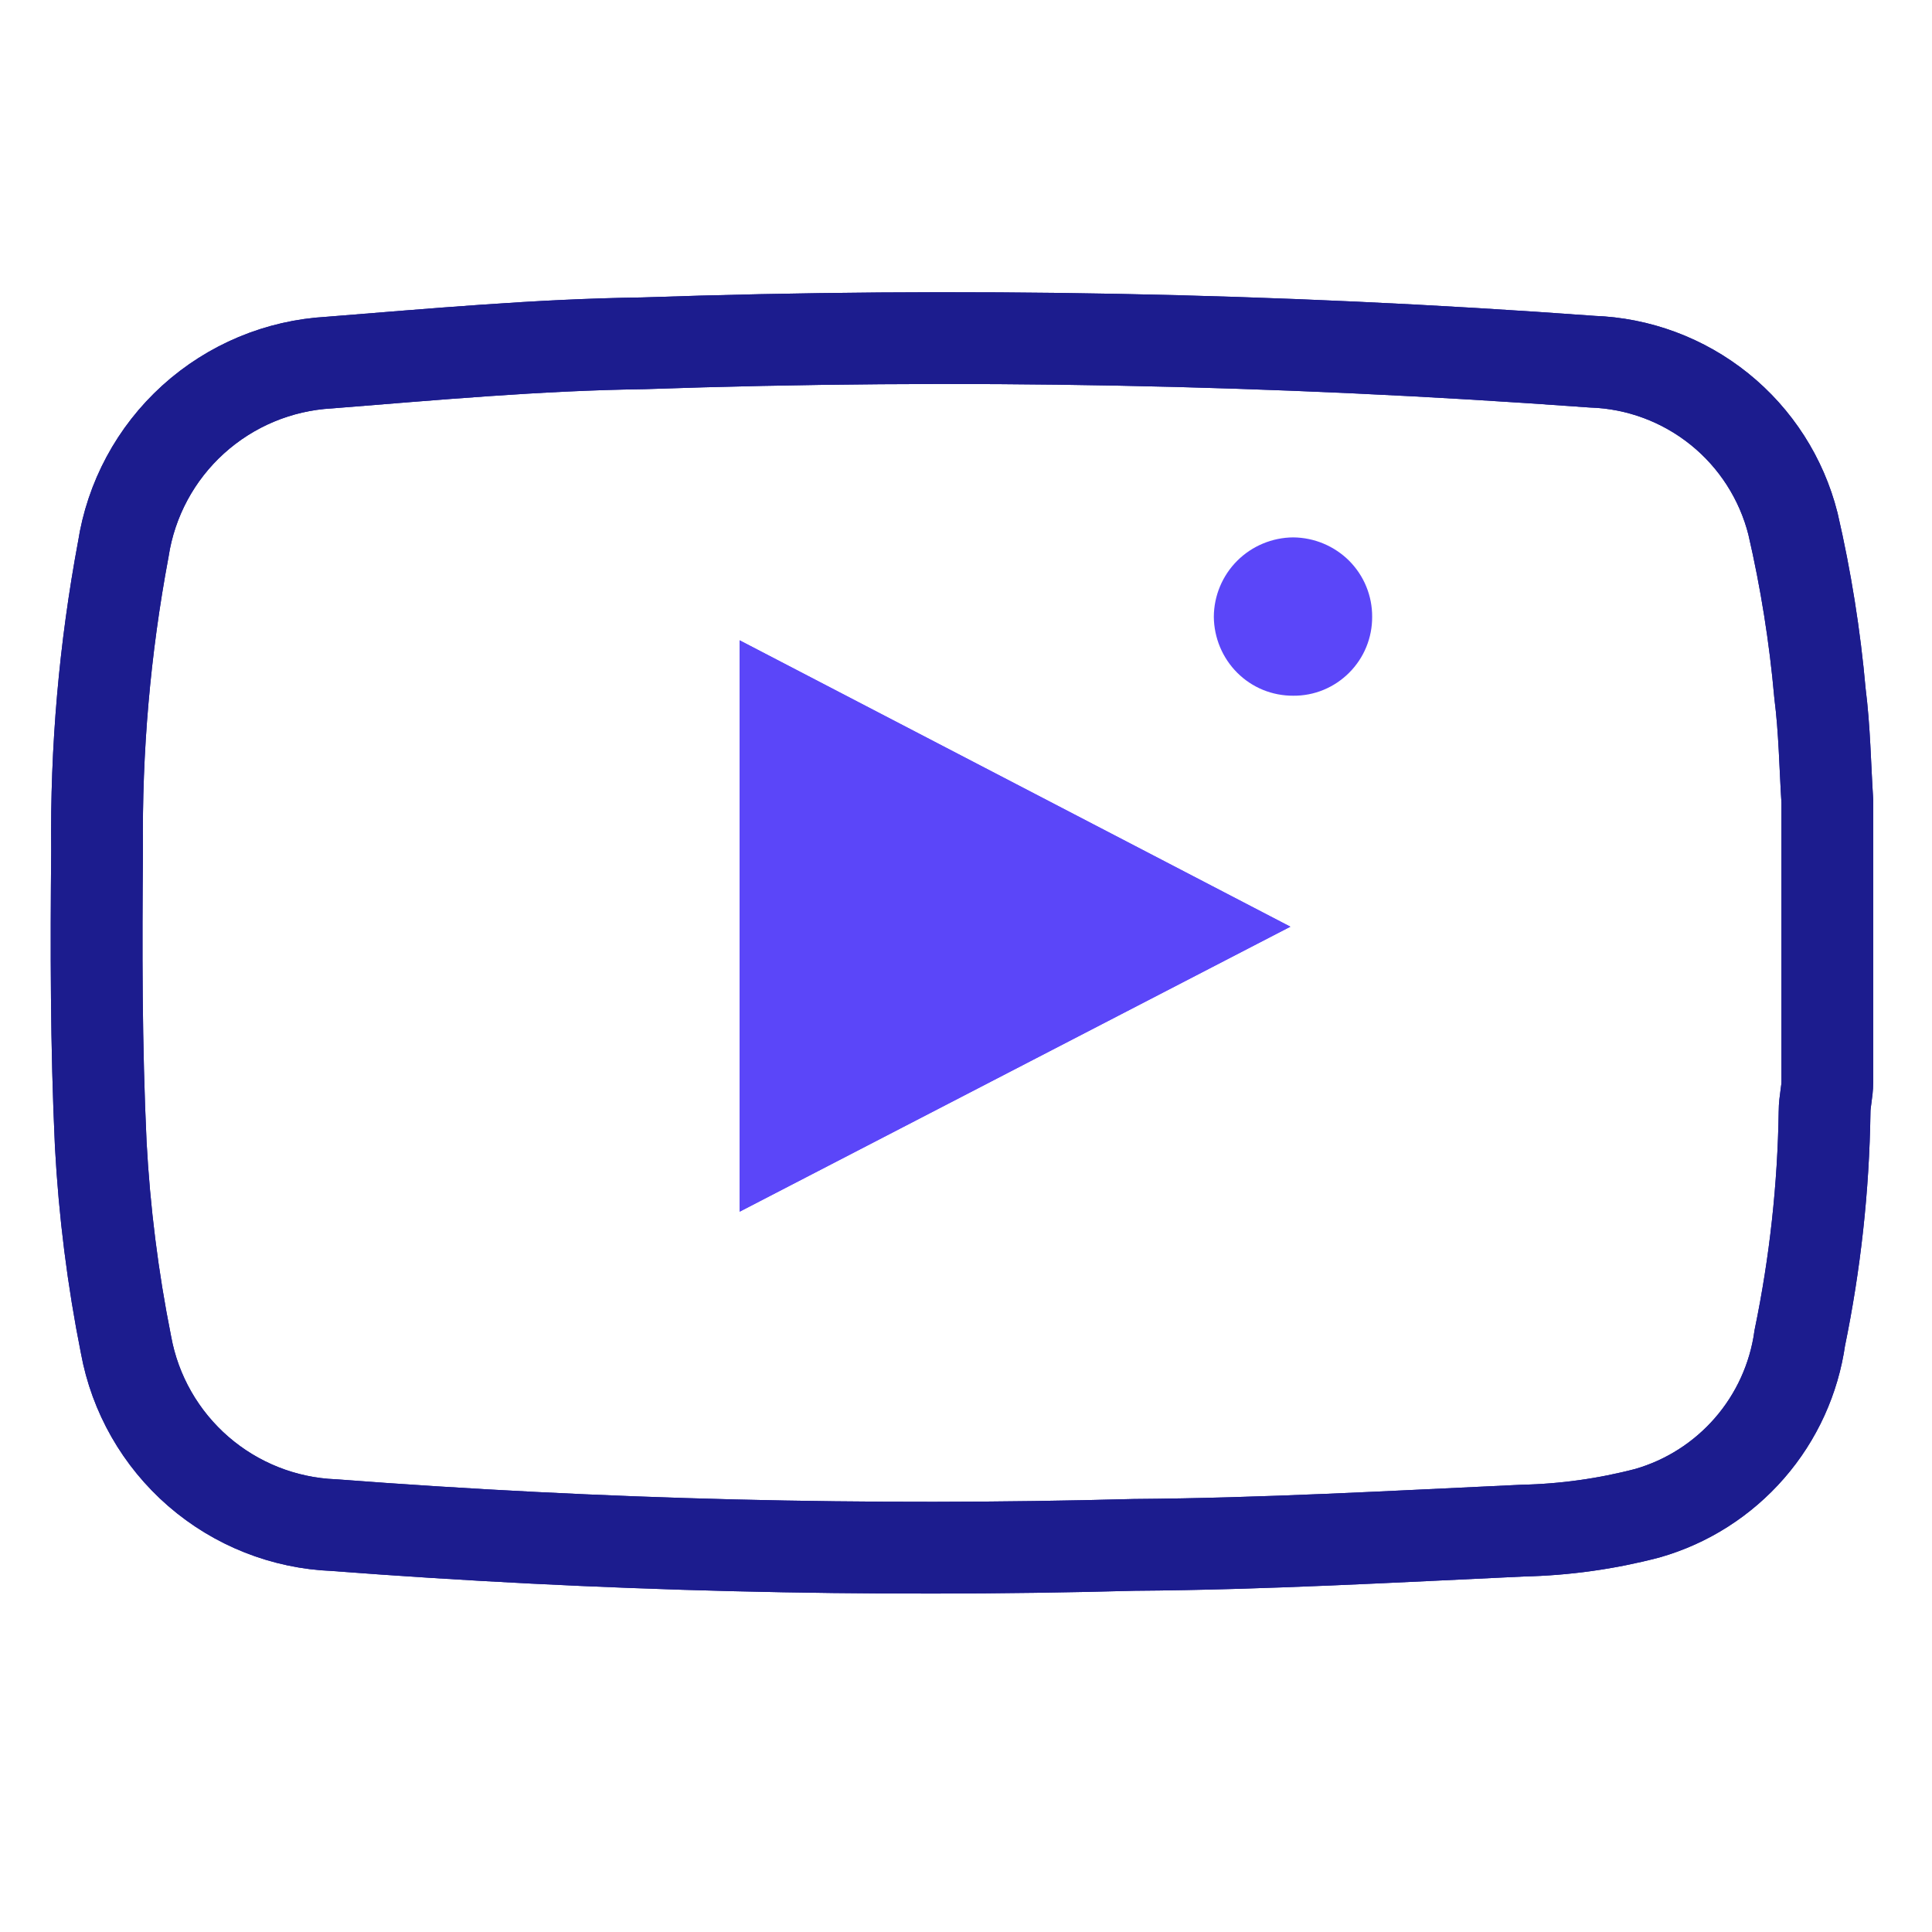 <svg width="40" height="40" viewBox="0 0 40 40" fill="none" xmlns="http://www.w3.org/2000/svg">
<path d="M37.833 16.591V22.397C37.833 22.606 37.776 22.806 37.776 23.015C37.753 24.589 37.581 26.157 37.263 27.699C37.144 28.544 36.783 29.337 36.223 29.981C35.663 30.625 34.929 31.094 34.108 31.329C33.264 31.55 32.397 31.671 31.524 31.69C28.844 31.814 26.165 31.966 23.485 31.985C17.958 32.134 12.426 31.997 6.913 31.576C5.878 31.535 4.888 31.142 4.106 30.464C3.324 29.785 2.795 28.861 2.609 27.842C2.335 26.472 2.161 25.084 2.086 23.69C1.991 21.666 1.991 19.632 2.01 17.599C1.986 15.511 2.168 13.427 2.552 11.375C2.711 10.339 3.222 9.389 3.999 8.685C4.776 7.981 5.771 7.565 6.818 7.507C8.975 7.336 11.142 7.137 13.308 7.108C19.86 6.883 26.42 7.009 32.959 7.488C33.922 7.52 34.849 7.865 35.6 8.47C36.351 9.075 36.884 9.907 37.121 10.842C37.389 12 37.576 13.175 37.681 14.358C37.776 15.109 37.786 15.85 37.833 16.591Z" stroke="#1C1C8E" stroke-width="1.9" stroke-miterlimit="10"/>
<path d="M15.313 25.087L26.716 19.186L15.313 13.257V25.087Z" fill="#5B46F9"/>
<path d="M37.833 16.591V22.397C37.833 22.606 37.776 22.806 37.776 23.015C37.753 24.589 37.581 26.157 37.263 27.699C37.144 28.544 36.783 29.337 36.223 29.981C35.663 30.625 34.929 31.094 34.108 31.329C33.264 31.55 32.397 31.671 31.524 31.69C28.844 31.814 26.165 31.966 23.485 31.985C17.958 32.134 12.426 31.997 6.913 31.576C5.878 31.535 4.888 31.142 4.106 30.464C3.324 29.785 2.795 28.861 2.609 27.842C2.335 26.472 2.161 25.084 2.086 23.69C1.991 21.666 1.991 19.632 2.01 17.599C1.986 15.511 2.168 13.427 2.552 11.375C2.711 10.339 3.222 9.389 3.999 8.685C4.776 7.981 5.771 7.565 6.818 7.507C8.975 7.336 11.142 7.137 13.308 7.108C19.86 6.883 26.42 7.009 32.959 7.488C33.922 7.52 34.849 7.865 35.6 8.47C36.351 9.075 36.884 9.907 37.121 10.842C37.389 12 37.576 13.175 37.681 14.358C37.776 15.109 37.786 15.85 37.833 16.591Z" stroke="#1C1C8E" stroke-width="1.9" stroke-miterlimit="10"/>
<path d="M15.313 25.087L26.716 19.186L15.313 13.257V25.087Z" fill="#5B46F9"/>
<path d="M26.775 11.126C26.34 11.129 25.923 11.303 25.615 11.61C25.307 11.918 25.133 12.335 25.131 12.77C25.135 13.205 25.308 13.621 25.616 13.929C25.768 14.081 25.949 14.201 26.148 14.283C26.347 14.364 26.56 14.405 26.775 14.404C26.99 14.406 27.203 14.365 27.402 14.283C27.601 14.201 27.781 14.08 27.933 13.928C28.085 13.776 28.206 13.595 28.287 13.397C28.369 13.198 28.41 12.985 28.409 12.77C28.41 12.555 28.369 12.342 28.287 12.143C28.206 11.944 28.085 11.764 27.934 11.611C27.626 11.304 27.21 11.13 26.775 11.126Z" fill="#5B46F9"/>
</svg>
